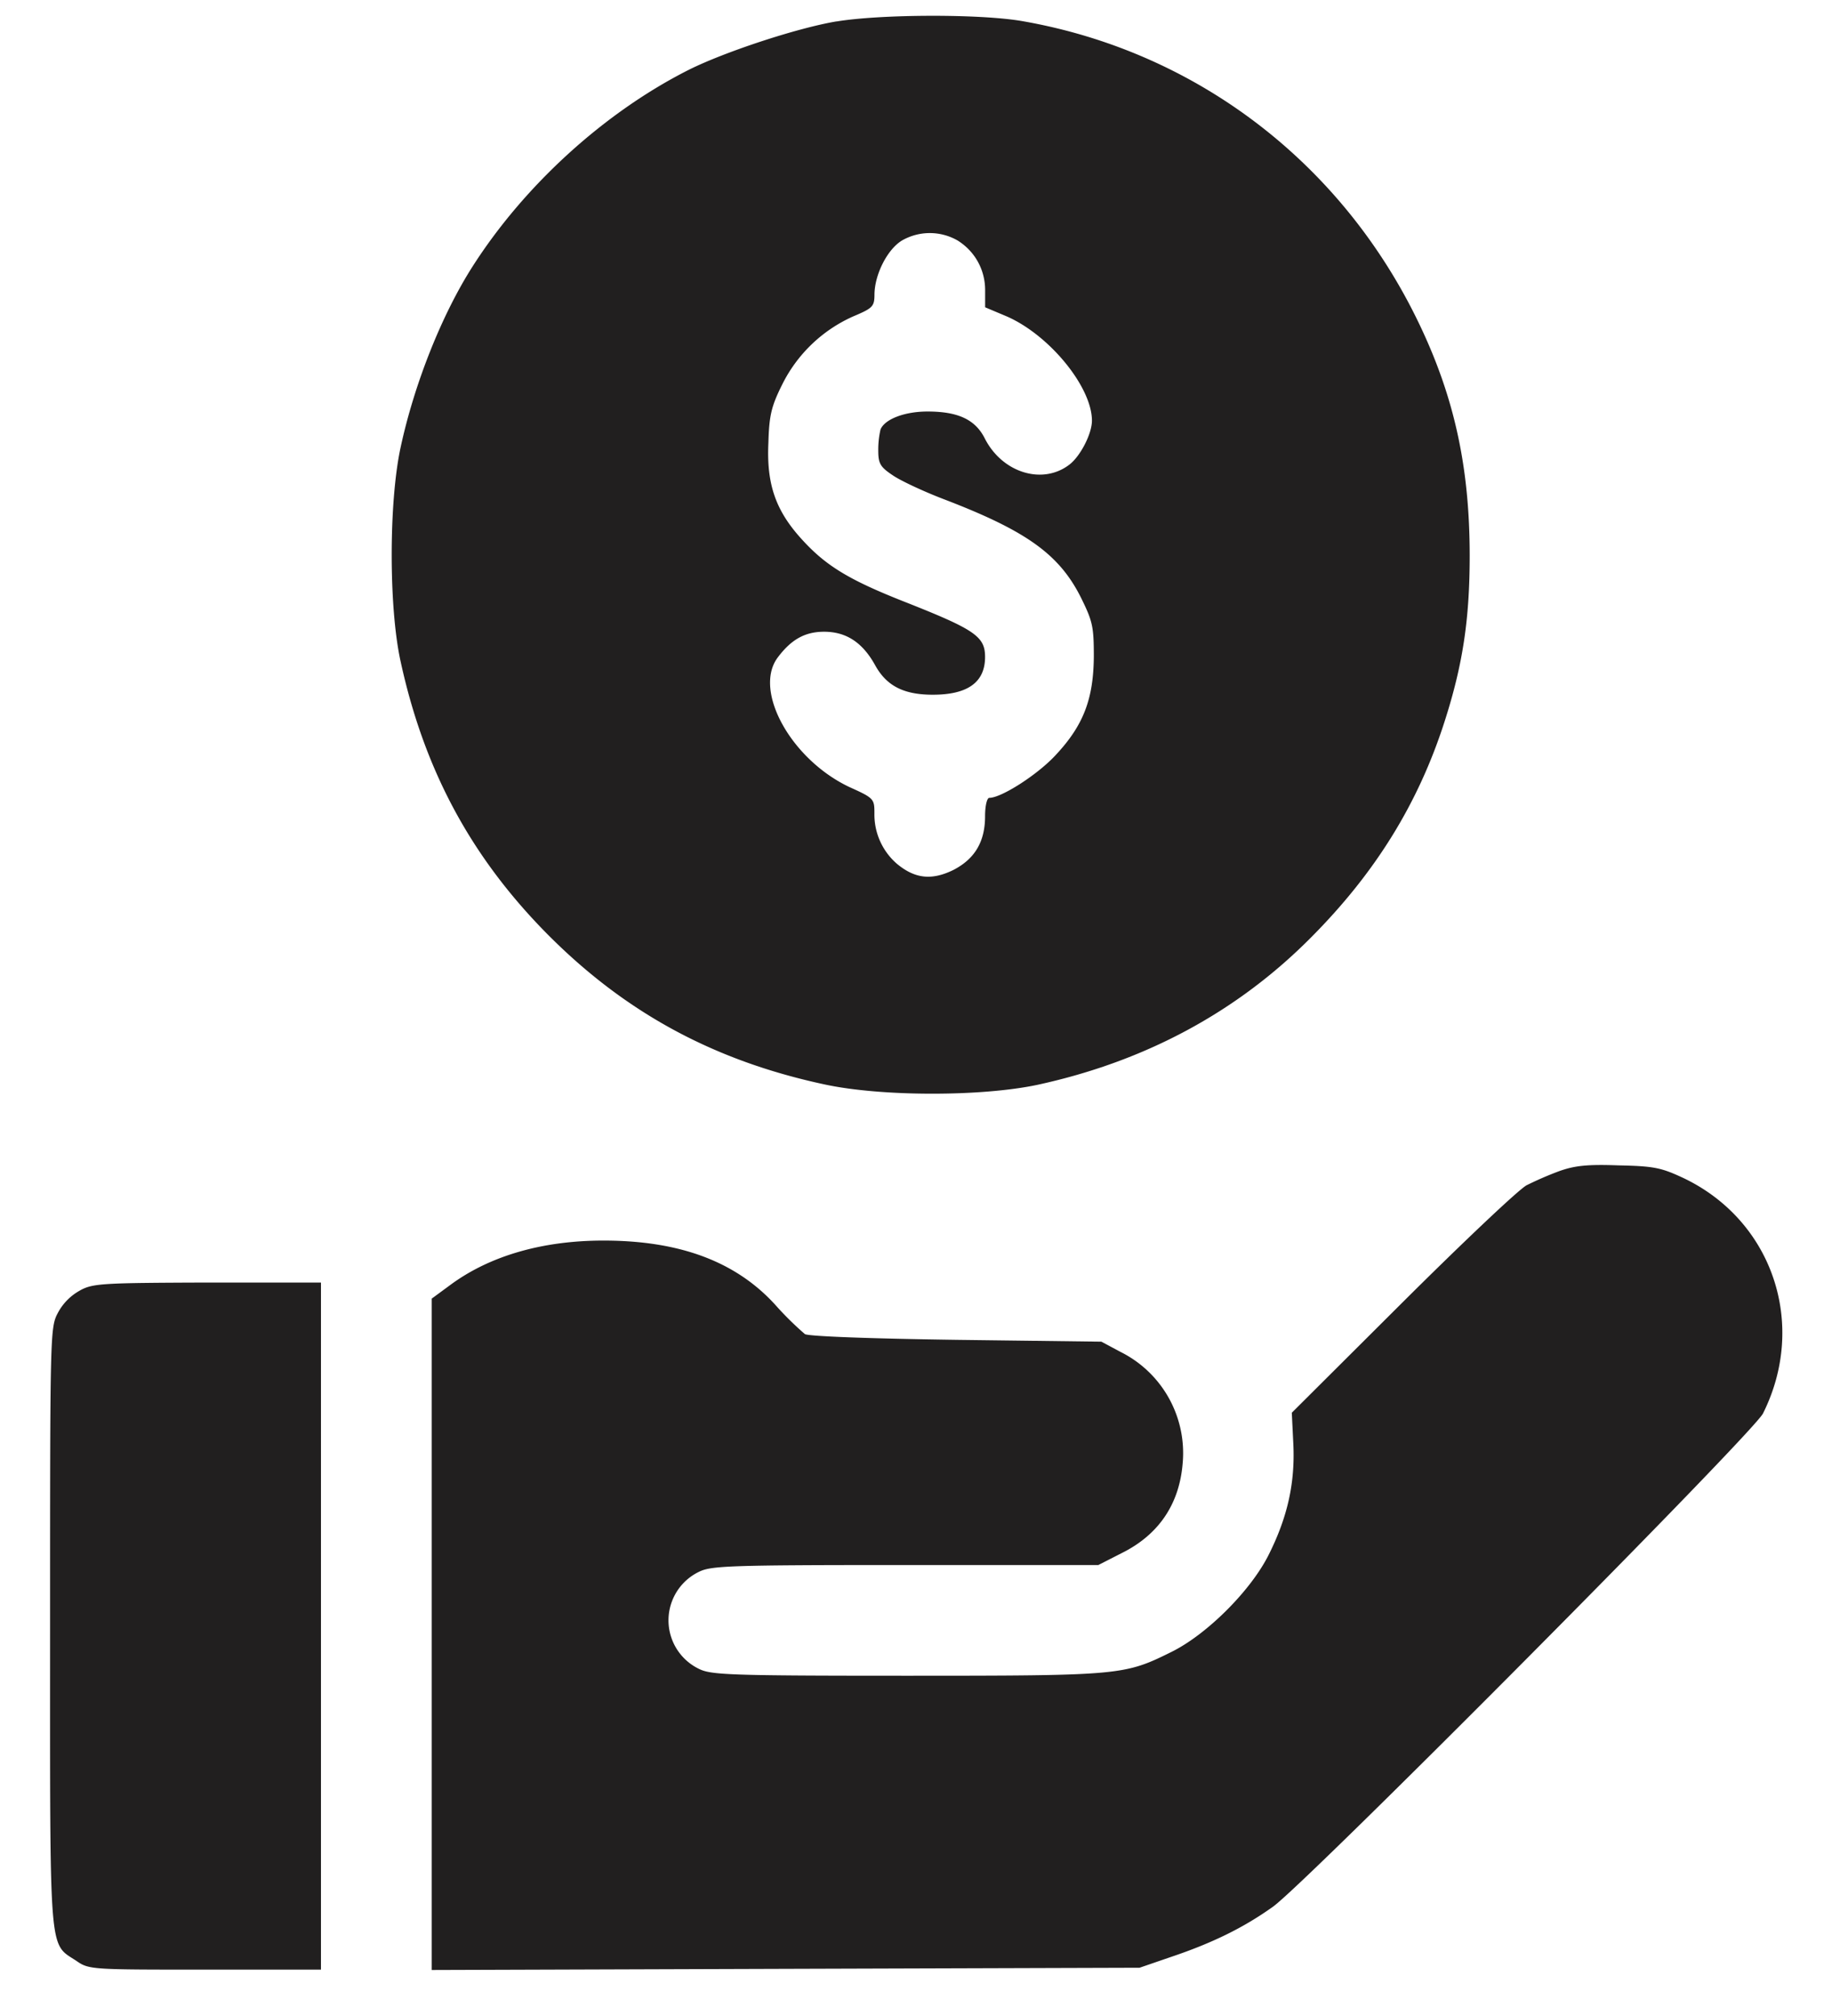<svg width="30" height="33" fill="none" xmlns="http://www.w3.org/2000/svg"><path d="M13.7.35c-.643.107-1.836.5-2.423.794-1.375.694-2.68 1.88-3.53 3.205-.507.788-.963 1.931-1.188 2.98-.193.9-.193 2.612 0 3.493.381 1.756 1.131 3.156 2.33 4.393 1.3 1.337 2.775 2.143 4.618 2.537.931.2 2.562.2 3.48.006 1.756-.381 3.268-1.187 4.487-2.418 1.05-1.056 1.75-2.187 2.18-3.524.3-.931.413-1.68.413-2.718 0-1.443-.25-2.587-.819-3.78-1.262-2.65-3.661-4.48-6.517-4.974-.693-.118-2.305-.112-3.03.007zm1.982 3.587c.28.175.45.475.45.812v.281l.356.15c.7.307 1.393 1.156 1.393 1.706 0 .213-.188.581-.369.719-.437.337-1.1.137-1.387-.431-.156-.307-.437-.438-.937-.438-.375 0-.7.125-.769.294a1.454 1.454 0 00-.037.343c0 .213.031.27.237.407.125.087.5.262.825.387 1.375.525 1.912.912 2.268 1.637.181.369.2.462.2.943-.006.694-.168 1.125-.625 1.613-.293.318-.887.7-1.087.7-.037 0-.069.13-.069.3 0 .418-.168.699-.518.88-.356.175-.631.144-.925-.1a1.066 1.066 0 01-.369-.825c0-.237-.006-.25-.406-.43-.956-.45-1.58-1.575-1.18-2.119.224-.3.45-.425.762-.425.362 0 .63.175.837.55.187.338.469.481.943.481.575 0 .856-.206.856-.618 0-.338-.168-.45-1.343-.913-.9-.356-1.274-.587-1.668-1.024-.419-.463-.569-.894-.537-1.569.012-.45.05-.6.224-.95A2.377 2.377 0 0113.97 5.18c.324-.137.35-.162.35-.368.006-.325.212-.731.45-.875a.915.915 0 01.912 0zm9.852 15.233a5.6 5.6 0 00-.532.23c-.118.057-1.037.926-2.036 1.92l-1.812 1.805.025.512c.03.637-.094 1.194-.4 1.806-.294.593-1.012 1.306-1.587 1.593-.781.387-.825.394-4.343.394-2.911 0-3.205-.013-3.405-.113a.882.882 0 010-1.587c.2-.1.494-.112 3.38-.112h3.162l.38-.194c.607-.3.944-.8 1-1.462a1.85 1.85 0 00-1.012-1.83l-.318-.17-2.375-.03c-1.412-.02-2.418-.057-2.48-.094a5.157 5.157 0 01-.487-.481c-.644-.706-1.562-1.05-2.812-1.05-1 0-1.862.25-2.506.725l-.306.225v10.99l5.799-.019 5.792-.018.53-.182c.663-.224 1.175-.474 1.656-.818.563-.406 7.86-7.748 8.023-8.073.731-1.462.156-3.161-1.306-3.855-.362-.169-.48-.194-1.062-.206-.519-.019-.718.006-.968.094zM1.308 21.125a.896.896 0 00-.362.369C.82 21.73.82 21.85.82 26.63c0 5.454-.025 5.167.43 5.467.207.144.244.144 2.106.144h1.9V20.994H3.4c-1.73.006-1.88.013-2.093.131z" fill="#211F1F"/></svg>